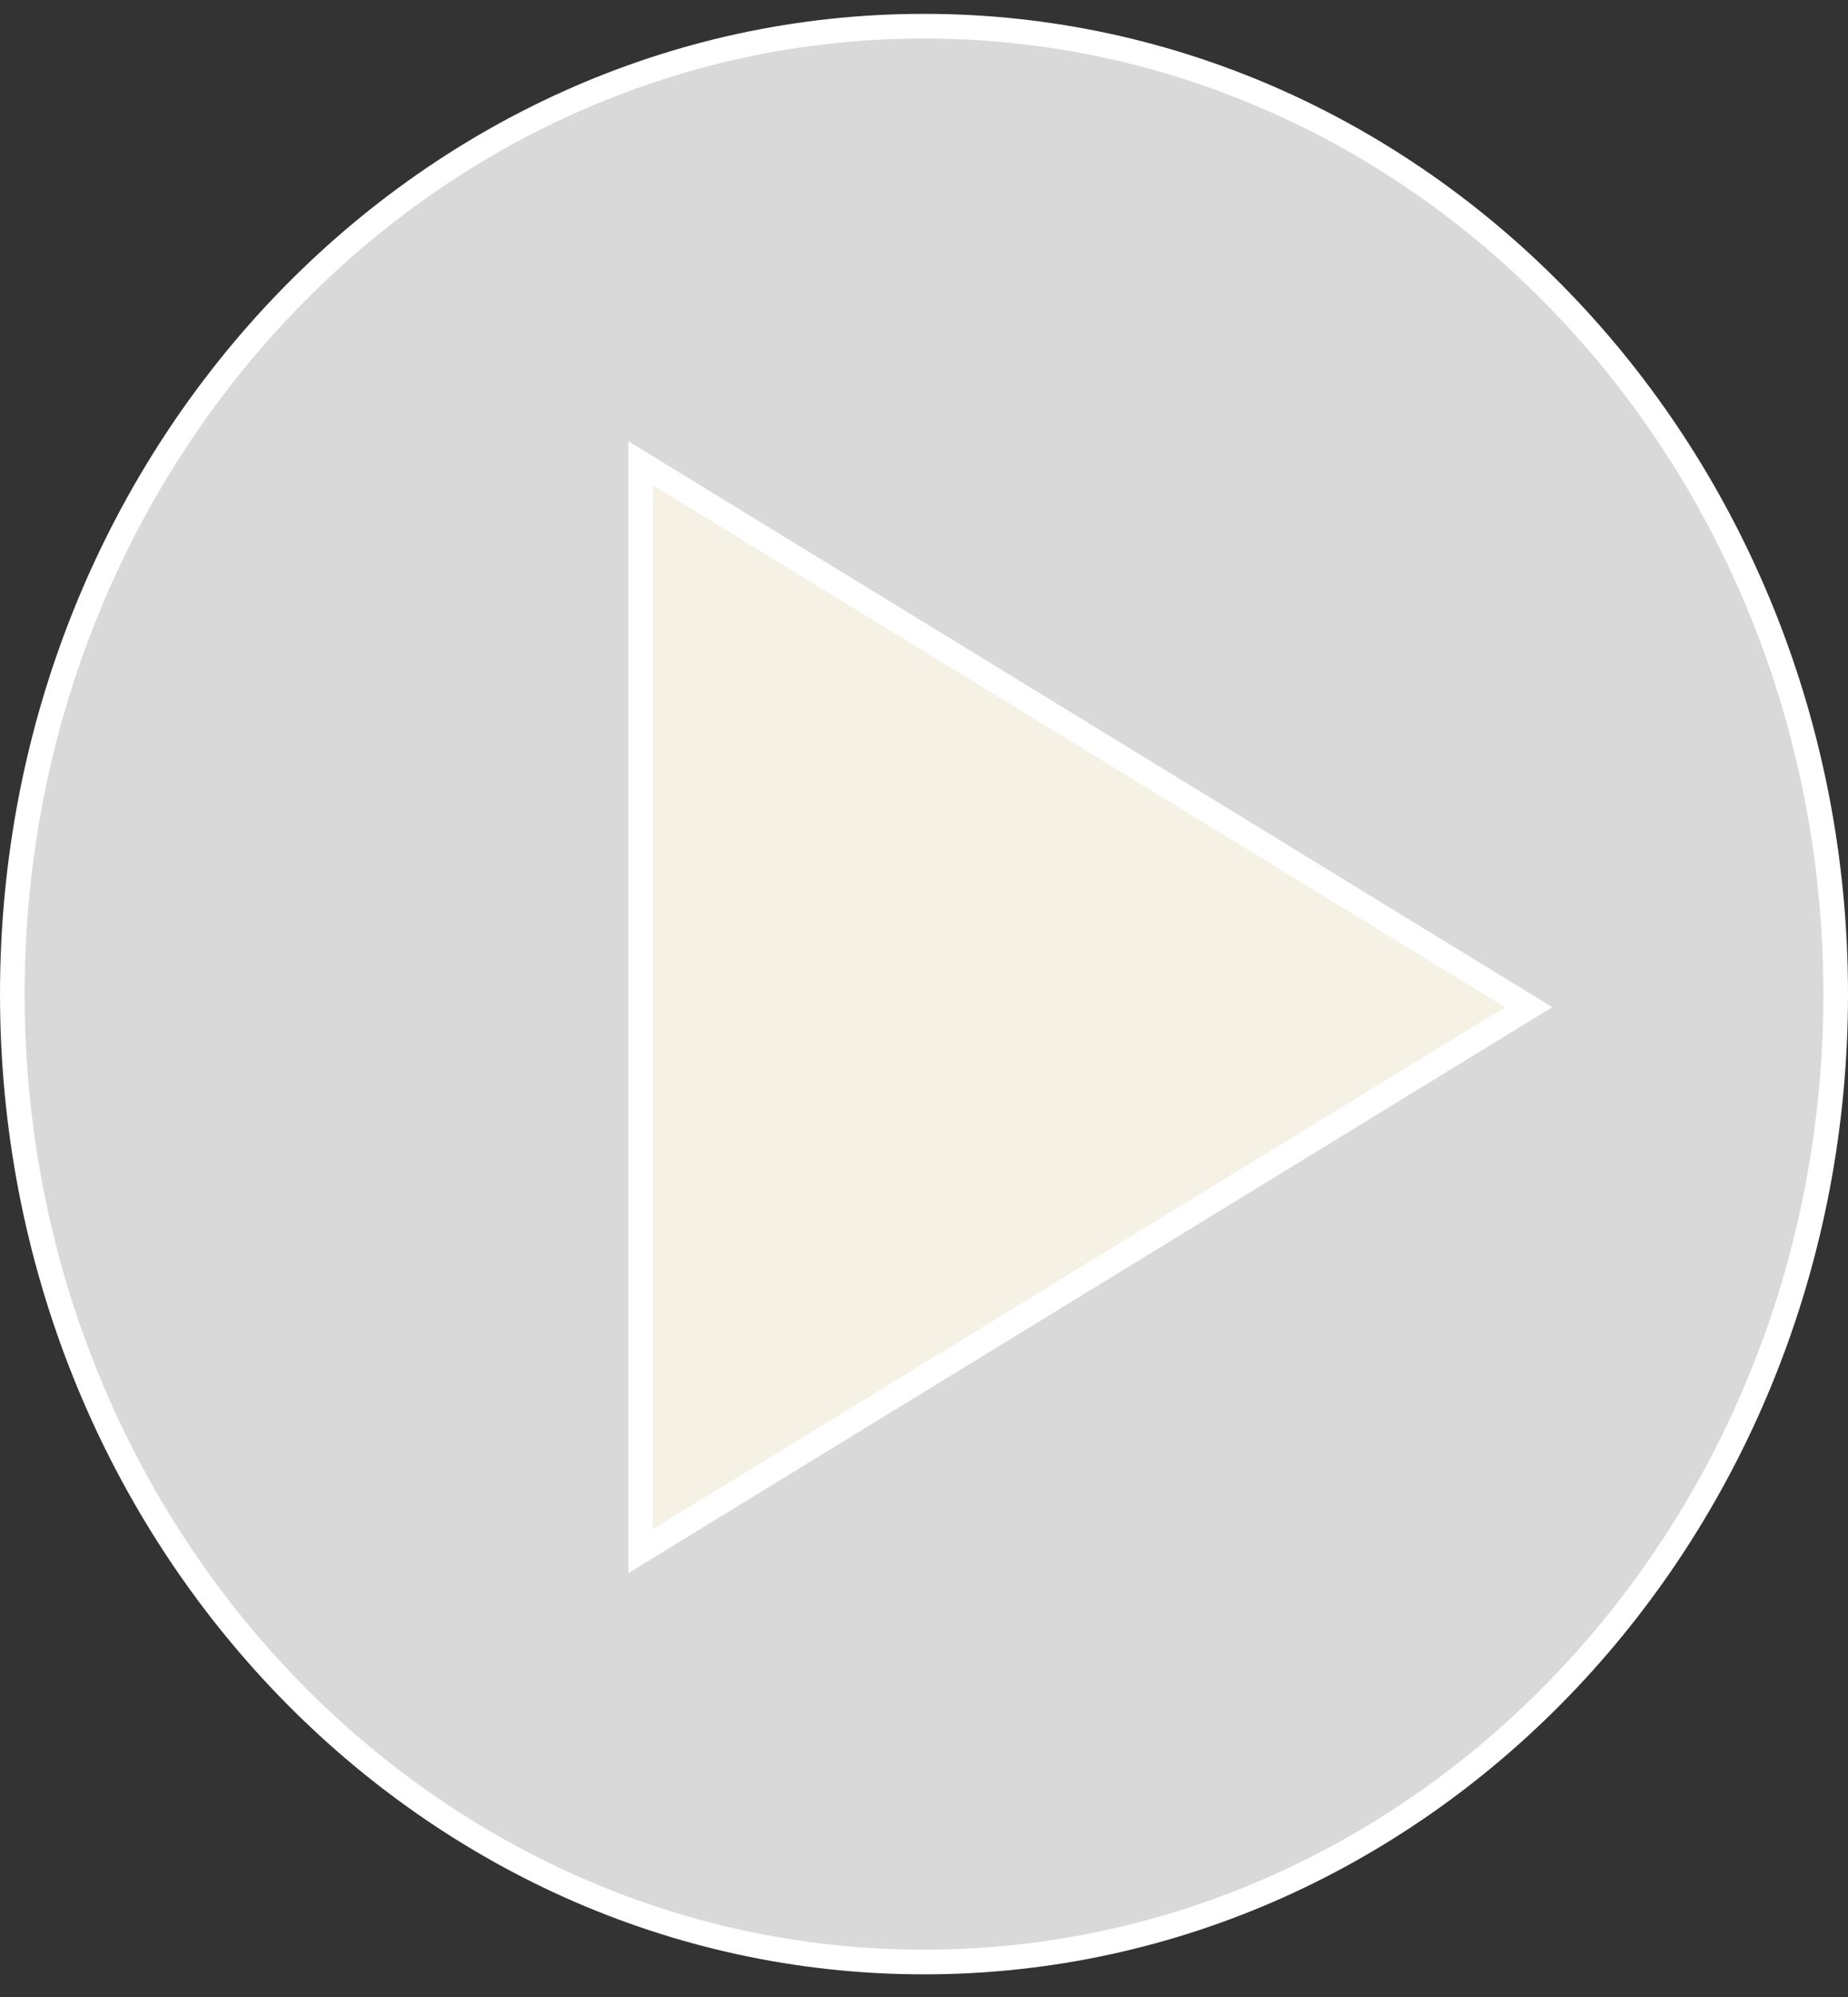 <svg width="75" height="81" viewBox="0 0 75 81" fill="none" xmlns="http://www.w3.org/2000/svg">
<rect x="0" y="0" width="75" height="81" fill="#333333" stroke="none"/>
<path d="M74.5 40.322C74.5 62.032 57.907 79.581 37.5 79.581C17.093 79.581 0.5 62.032 0.5 40.322C0.5 18.611 17.093 1.062 37.5 1.062C57.907 1.062 74.5 18.611 74.5 40.322Z" fill="#D9D9D9" stroke="white"/>
<path d="M26 18.789L62.042 40.852L26 62.915L26 18.789Z" fill="#F5F1E4" stroke="white"/>
</svg>
